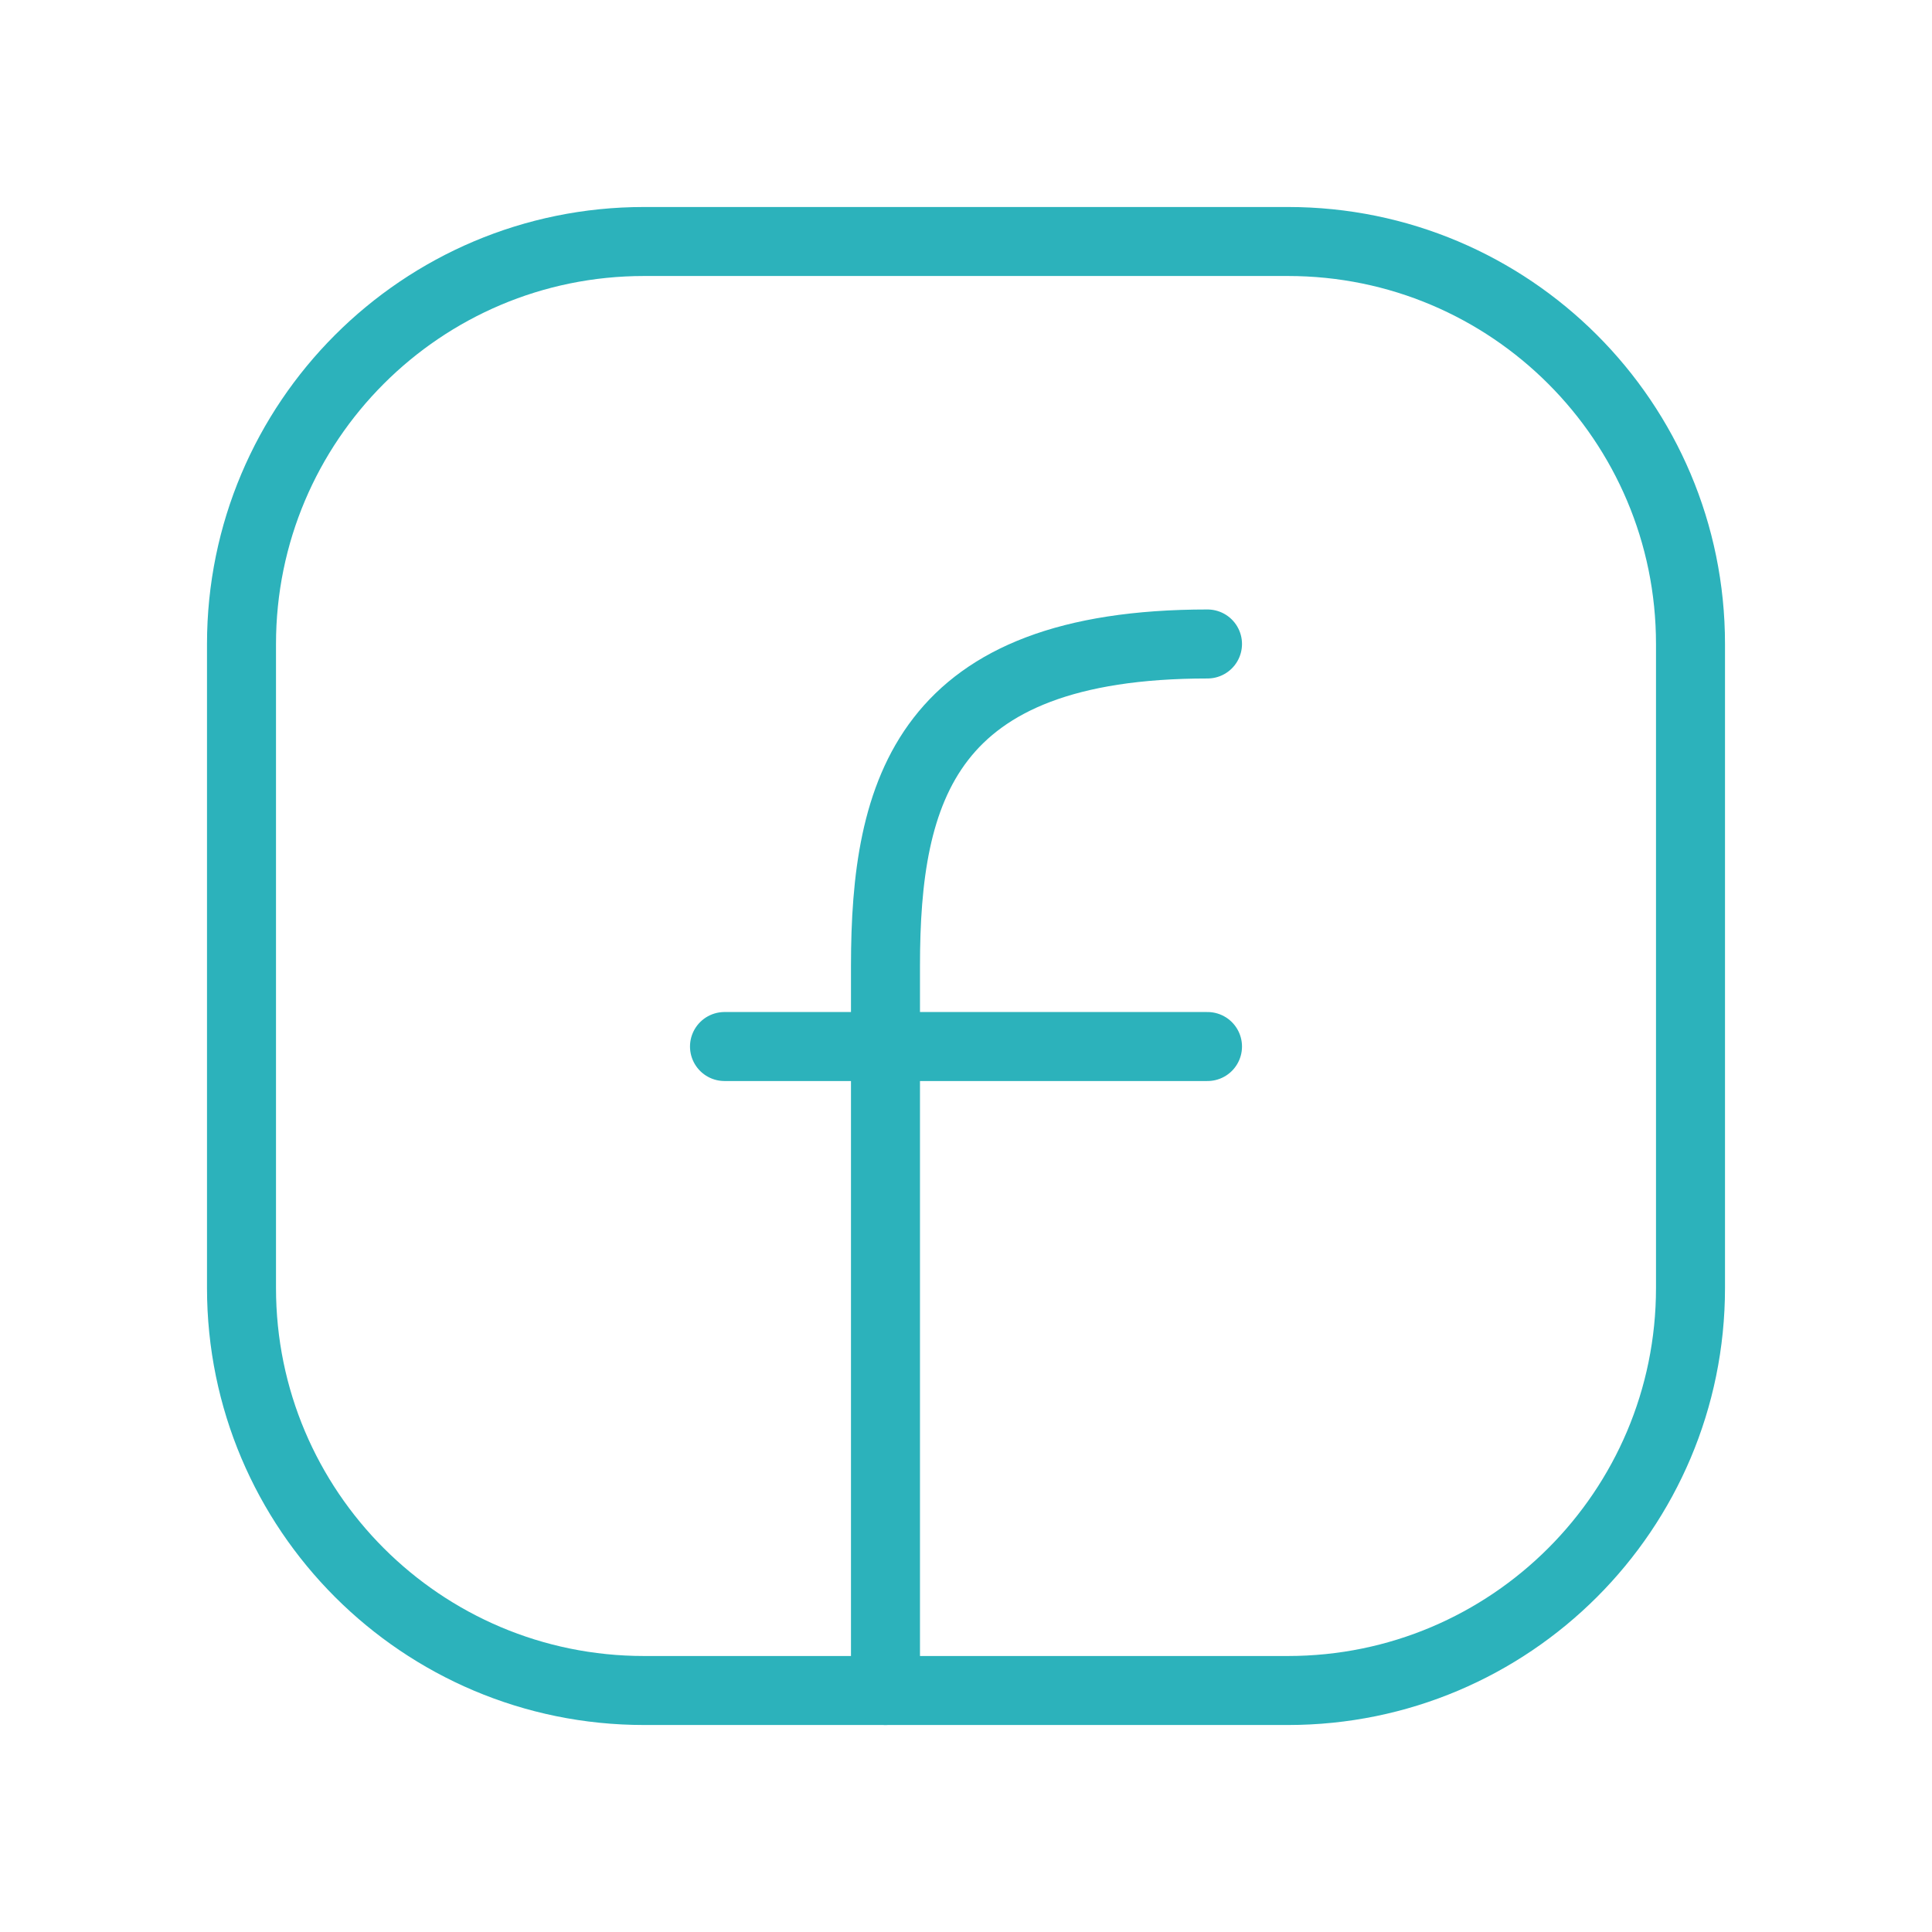 <svg width="28" height="28" viewBox="0 0 28 28" fill="none" xmlns="http://www.w3.org/2000/svg">
<path d="M24.5 9.333V18.667C24.5 21.888 21.888 24.5 18.667 24.5H9.333C6.112 24.5 3.5 21.888 3.5 18.667V9.333C3.5 6.112 6.112 3.5 9.333 3.5H18.667C21.888 3.5 24.5 6.112 24.5 9.333Z" stroke="#2CB2BB" strokeWidth="1.5" stroke-linecap="round" stroke-linejoin="round"/>
<path d="M12.833 24.5C12.833 21 12.833 17.5 12.833 14C12.833 11.448 13.417 9.333 17.5 9.333" stroke="#2CB2BB" strokeWidth="1.5" stroke-linecap="round" stroke-linejoin="round"/>
<path d="M10.5 15.167H12.833H17.5" stroke="#2CB2BB" strokeWidth="1.5" stroke-linecap="round" stroke-linejoin="round"/>
</svg>
